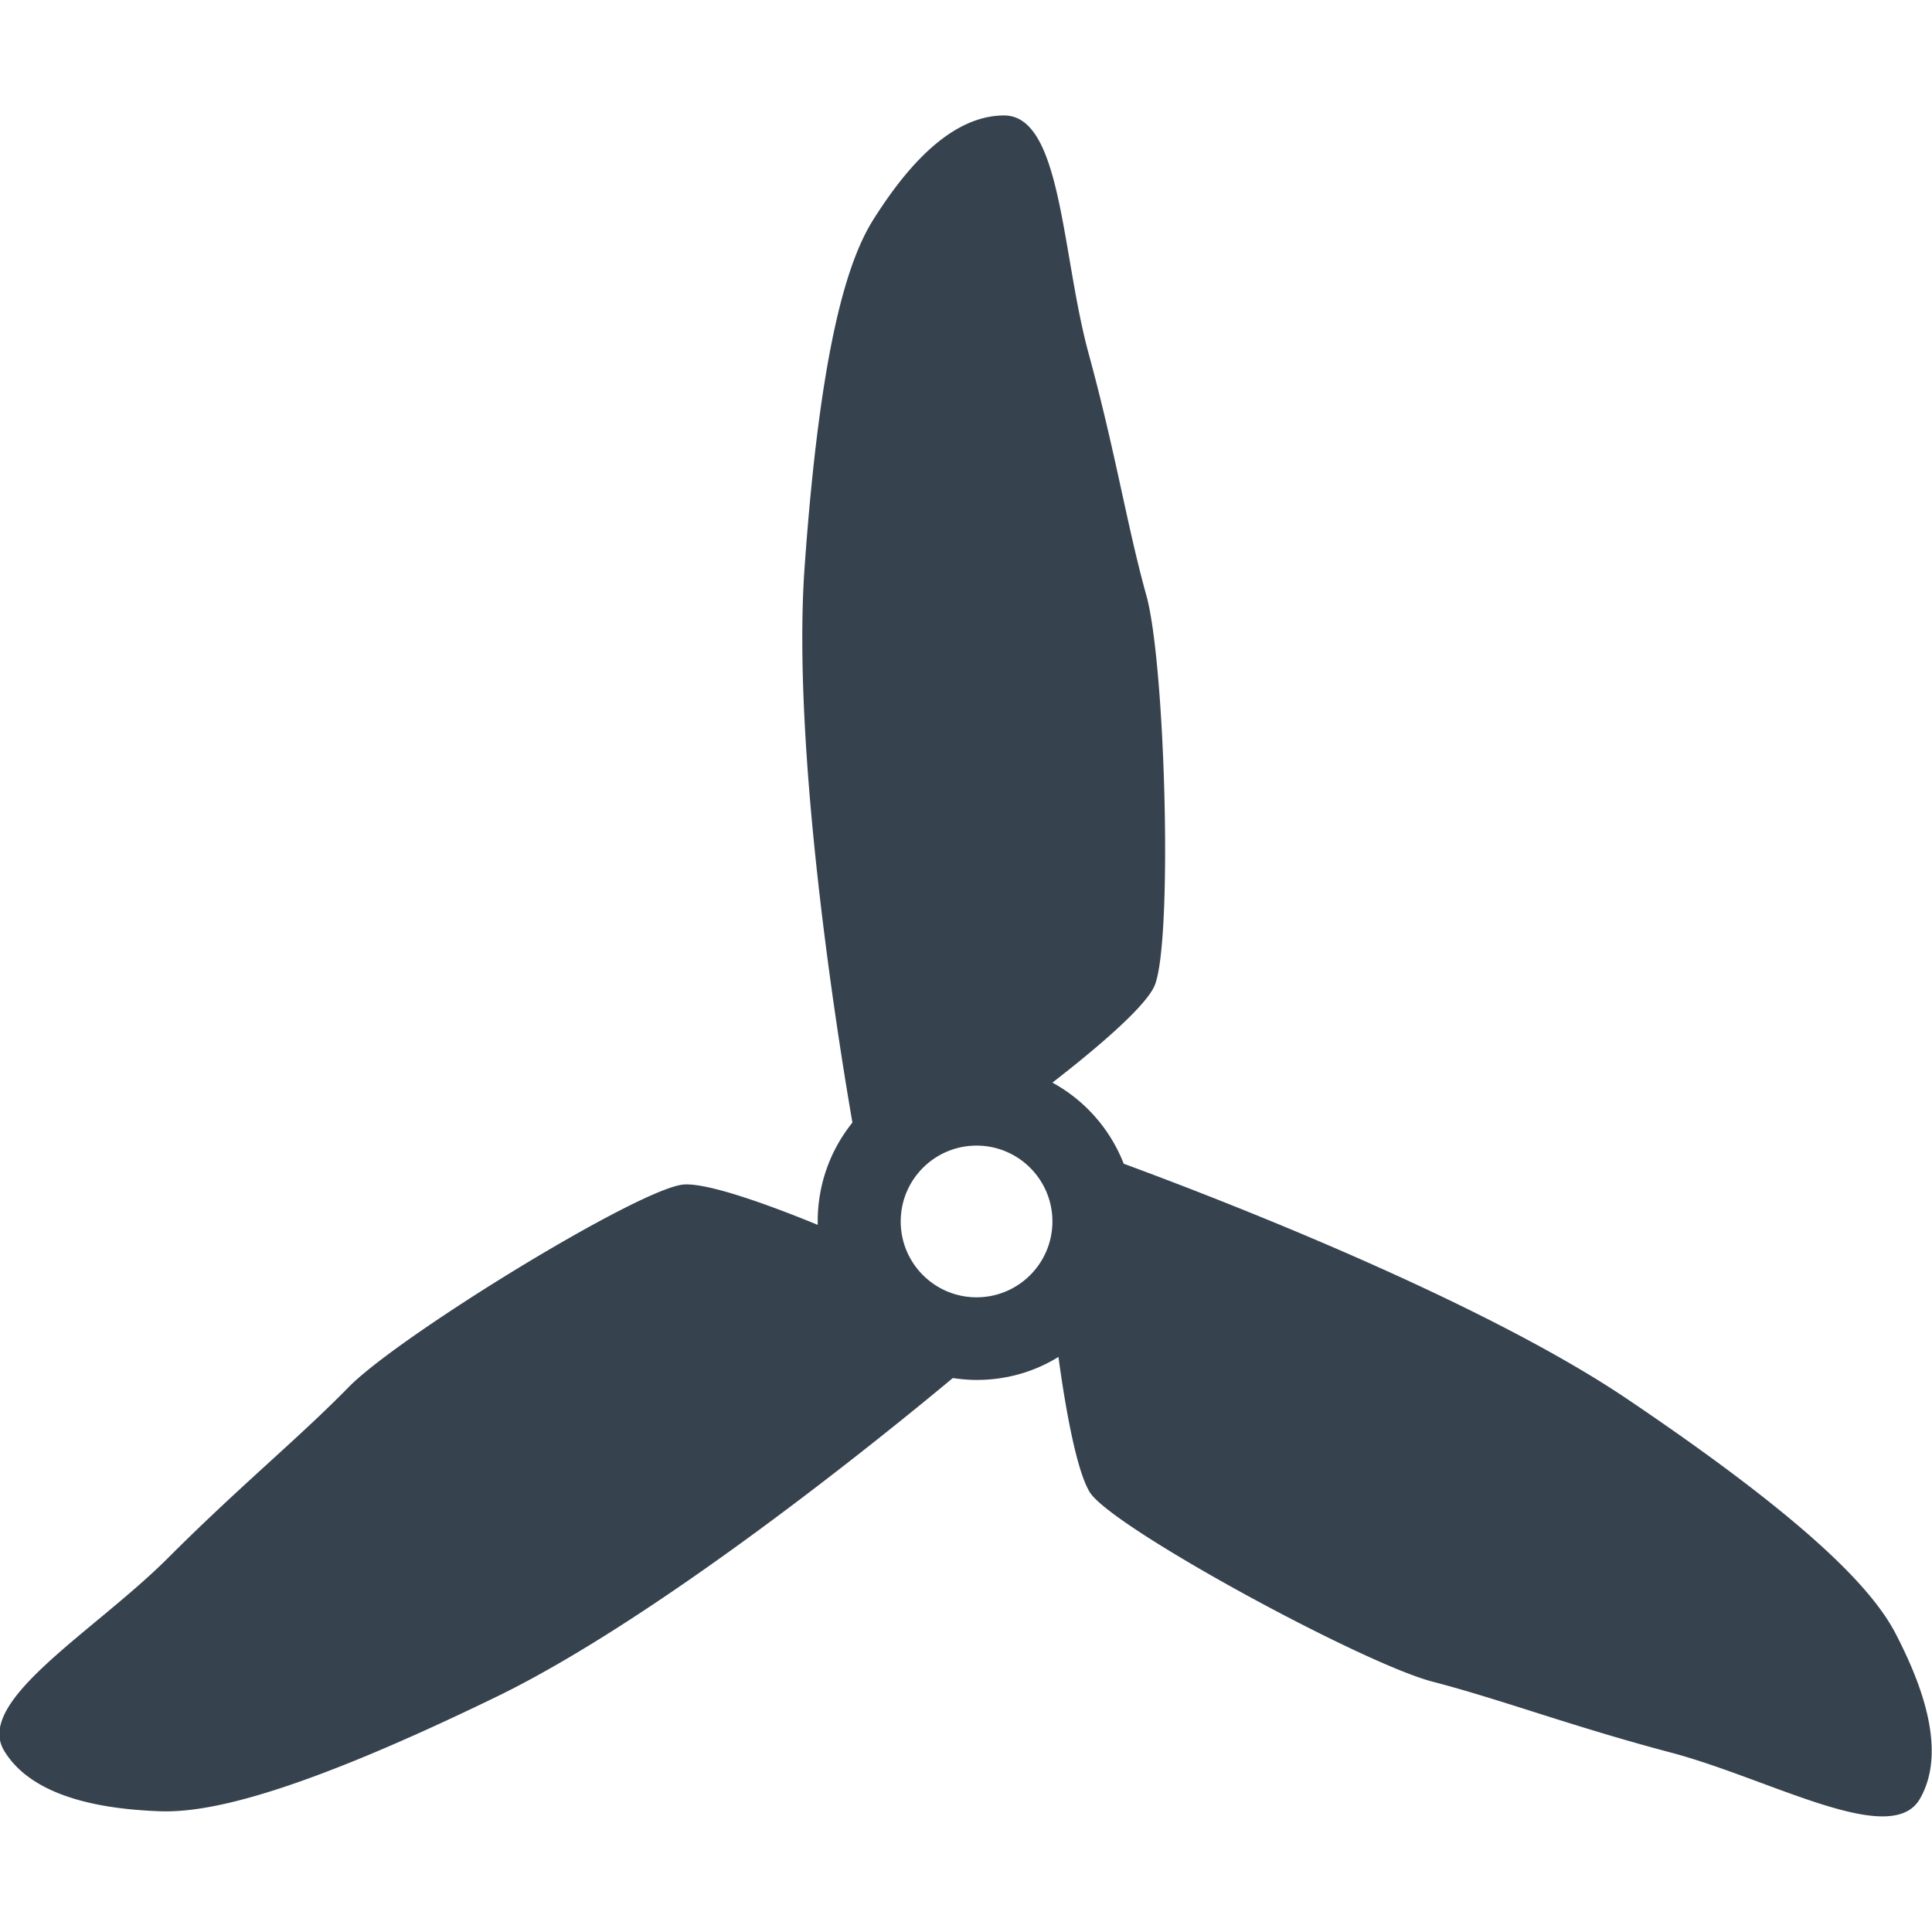 <svg xmlns="http://www.w3.org/2000/svg" viewBox="0 0 512 512" xml:space="preserve"><path d="M502.4 433c-6.1-11.8-22.8-29.6-71.1-62.2-39.4-26.6-109.3-53.5-133.5-62.4a41.87 41.87 0 0 0-18.9-21.5c10.6-8.2 24-19.4 26.9-25.3 5.1-10.2 3.1-85.5-2-103.8-5.1-18.3-8.1-37.7-15.3-64.1s-7.1-63.1-22.4-63.1-27.5 16.3-34.6 27.5c-7.1 11.2-14.2 34.6-18.3 92.6-3.3 47.4 8.3 121.4 12.7 146.8-5.8 7.2-9.2 16.3-9.2 26.2v.9c-12.4-5.1-28.8-11.1-35.4-10.7-11.4.7-75.6 40.1-88.9 53.7-13.3 13.6-28.5 25.9-47.9 45.3S-6.6 450.6 1 463.8C8.8 477 29 479.5 42.3 480s37.1-5 89.4-30.4c42.7-20.8 101-67.9 120.8-84.4 2.1.3 4.2.5 6.3.5 8 0 15.4-2.2 21.7-6.1 1.8 13.3 4.8 30.4 8.4 36 6.3 9.5 72.5 45.4 90.9 50.1 18.4 4.8 36.7 11.8 63.2 18.8 26.5 7.1 58.2 25.4 65.8 12.2s-.3-31.9-6.4-43.7zm-243.6-89.2c-11.1 0-20.1-9-20.1-20.1 0-11.1 9-20.1 20.1-20.1s20.1 9 20.1 20.1c0 11.1-9 20.1-20.1 20.1z" fill="#36434f"/></svg>